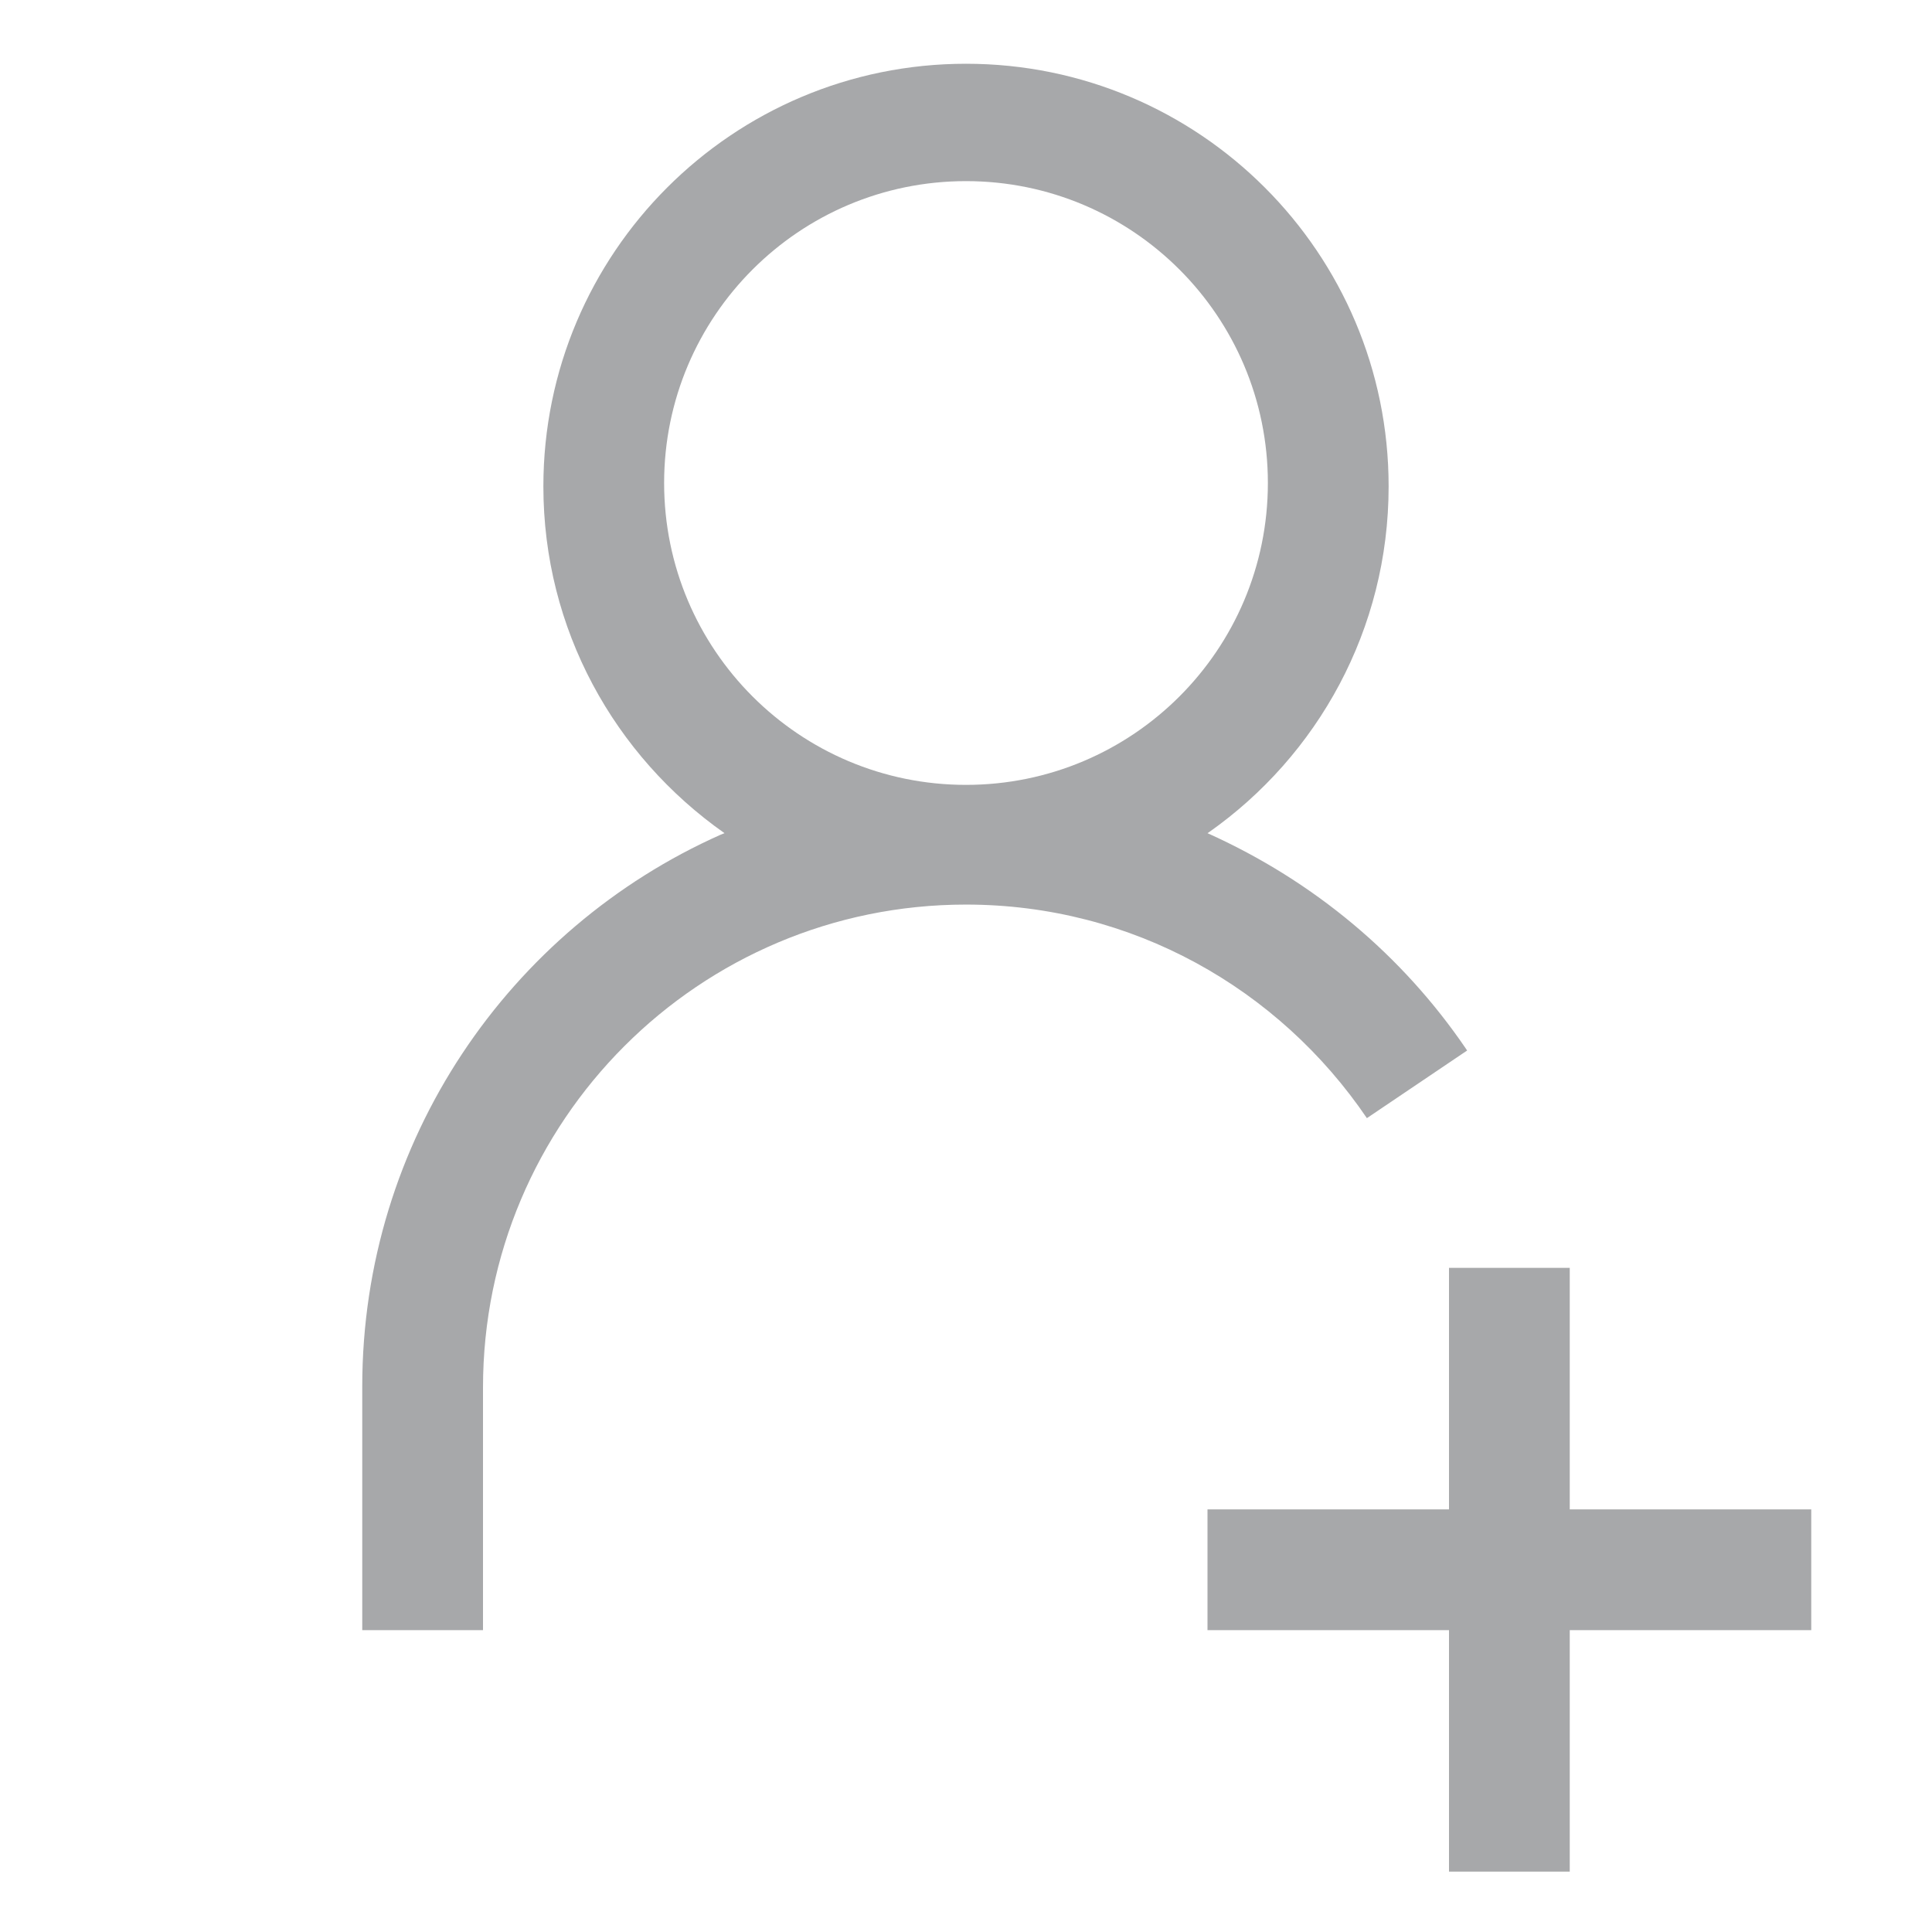 <!-- Generated by IcoMoon.io -->
<svg version="1.1" xmlns="http://www.w3.org/2000/svg" width="24" height="24" viewBox="0 0 24 24">
<title>user-add-16</title>
<path fill="#a7a8aa" d="M16.98 13.89c-1.093-1.61-2.915-2.653-4.98-2.653-3.314 0-6 2.686-6 6 0 0.005 0 0.009 0 0.014v-0.001 3h-1.5v-3c-0-0.008-0-0.017-0-0.026 0-3.057 1.829-5.687 4.452-6.855l0.048-0.019c-1.367-0.961-2.25-2.532-2.25-4.308 0-2.899 2.351-5.25 5.25-5.25s5.25 2.351 5.25 5.25c0 1.777-0.883 3.347-2.233 4.297l-0.017 0.011c1.33 0.598 2.423 1.523 3.208 2.674l0.017 0.026-1.245 0.84zM8.25 6c0 2.071 1.679 3.75 3.75 3.75s3.75-1.679 3.75-3.75v0c0-2.071-1.679-3.75-3.75-3.75s-3.75 1.679-3.75 3.75v0zM22.5 18.75v1.5h-3v3h-1.5v-3h-3v-1.5h3v-3h1.5v3h3z"></path>
</svg>
